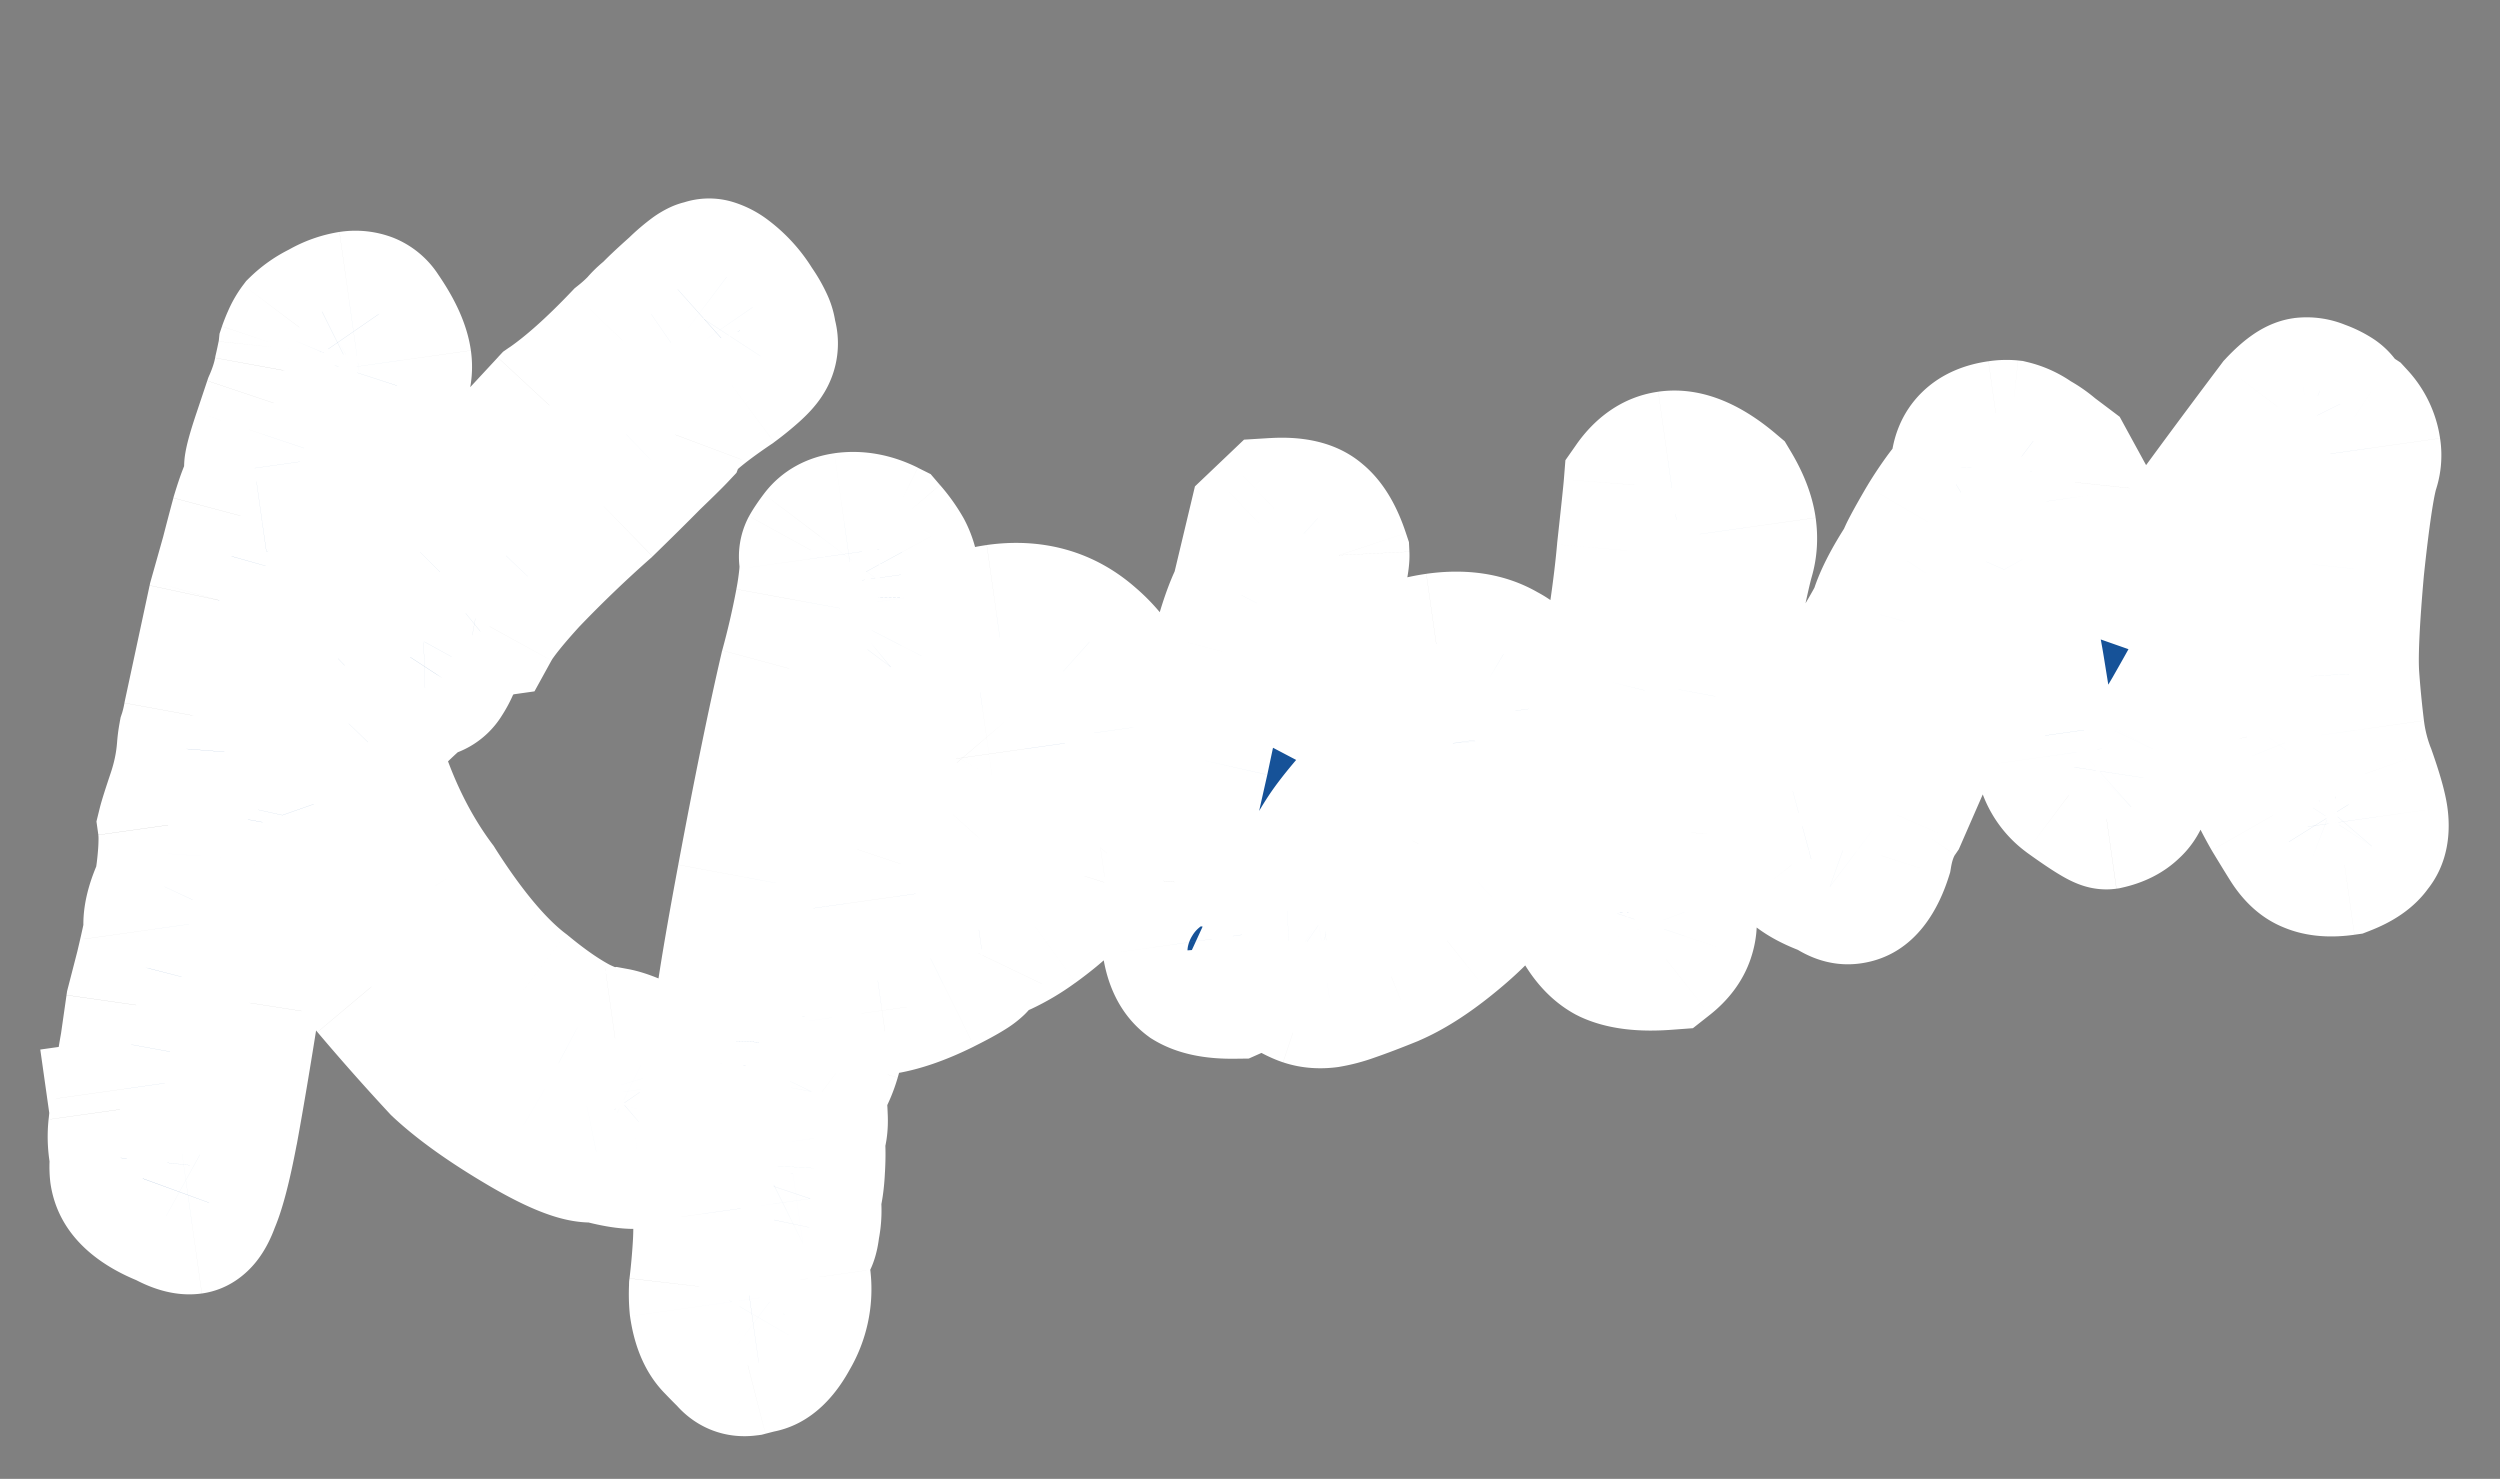 <svg xmlns="http://www.w3.org/2000/svg" width="71" height="42" fill="none"><rect width="100%" height="100%" fill="#808080" stroke="none"/><mask id="a" width="75.476" height="46.564" x="-2.25" y="-2.358" fill="#000" maskUnits="userSpaceOnUse"><path fill="#fff" d="M-2.25-2.358h75.476v46.564H-2.25z"/><path d="M21.754 9.512c.078.224.05.44-.085.648-.116.181-.409.446-.878.795-.968.655-1.503 1.12-1.606 1.394-.102.108-.34.342-.714.701-.35.356-.795.796-1.333 1.32a35.923 35.923 0 0 0-2.117 2.03c-.572.623-.943 1.088-1.111 1.395-.07.01-.157.057-.263.143-.082.082-.16.117-.233.103a3.47 3.47 0 0 0-.282.252 1.62 1.62 0 0 0-.303.361 1.844 1.844 0 0 1-.268.604.572.572 0 0 1-.49.281c-.32.234-.861.746-1.621 1.537.436 1.588 1.075 2.947 1.918 4.076.88 1.384 1.714 2.374 2.505 2.97.56.462 1.07.815 1.528 1.056.481.239.837.341 1.069.309.217.04.529.16.934.363.406.202.632.382.678.54.03.043.06.18.093.411.042.3.027.61-.046.926a1.24 1.24 0 0 1-.417.801.87.87 0 0 1-.585.365c-.23.033-.628-.029-1.192-.185-.367.075-1.051-.181-2.053-.77-1.002-.59-1.789-1.15-2.359-1.682a64.18 64.18 0 0 1-1.976-2.23A9.515 9.515 0 0 1 9.2 25.74a13.667 13.667 0 0 0-.82-1.793c-.2-.42-.32-.685-.36-.797l-.064.292c-.013.072-.11.475-.29 1.207-.155.729-.352 2.006-.59 3.83-.223 1.422-.428 2.64-.614 3.657-.19.993-.366 1.666-.528 2.019-.136.372-.296.572-.481.598-.185.026-.43-.046-.737-.214-.798-.312-1.233-.722-1.305-1.23a1.915 1.915 0 0 1 .01-.426 2.724 2.724 0 0 1-.053-.876c.03-.287.042-.454.036-.5.162-.023.216-.219.164-.588-.026-.185.021-.604.14-1.258l.161-1.118.274-1.064c.163-.682.241-1.047.234-1.093-.042-.3.054-.703.29-1.207a8.54 8.54 0 0 0 .115-.936c.023-.333.02-.604-.009-.811.03-.123.12-.406.269-.851.15-.446.24-.883.274-1.312a3.24 3.24 0 0 1 .05-.396c.05-.148.095-.331.135-.549l.703-3.28.354-1.252c.03-.122.13-.501.298-1.138.193-.64.335-.966.428-.98l-.054-.38c-.013-.093.072-.411.254-.956l.298-.89c.143-.326.24-.635.294-.925a6.84 6.84 0 0 0 .125-.619 4.36 4.36 0 0 1 .104-.262c.053-.125.12-.24.199-.346a2.43 2.43 0 0 1 .644-.444c.284-.158.541-.254.772-.286.393-.056.68.057.861.338.356.515.56.958.612 1.327.036.255-.001.495-.11.723a147.18 147.18 0 0 0-1.21 3.953c-.464 1.55-.798 2.775-1 3.676l.218-.208c.516-.685 1.362-1.618 2.538-2.797l3.774-4.068c.601-.415 1.292-1.03 2.072-1.848.211-.17.378-.324.5-.46a2 2 0 0 1 .313-.29c.122-.136.372-.371.748-.707.374-.36.62-.535.739-.529.152-.092.373-.029.663.19.29.218.542.5.756.847.237.344.357.61.36.798ZM21.24 38.78a.566.566 0 0 1-.564-.239 8.284 8.284 0 0 1-.37-.372c-.221-.228-.366-.584-.434-1.07a4.302 4.302 0 0 1-.01-.564c.118-1.006.15-1.694.098-2.064a2.938 2.938 0 0 1-.004-.53c.017-.214.024-.415.02-.603.07-.175.116-.44.136-.797a3.21 3.21 0 0 0 .016-.886 1.1 1.1 0 0 1 .045-.43c.073-.152.16-.282.263-.39a2.868 2.868 0 0 1 .016-.64c.027-.31.044-.524.05-.643.028-.64.27-2.182.726-4.627.456-2.444.86-4.422 1.212-5.932.186-.686.332-1.32.44-1.9.106-.581.143-.987.11-1.218a.432.432 0 0 1 .035-.252c.056-.103.144-.233.263-.39.159-.212.388-.338.689-.38.392-.056.791.017 1.197.219a3.7 3.7 0 0 1 .44.61c.095.174.16.378.192.608.01.07.017.293.023.669.069.485-.008.944-.23 1.375-.221.432-.322.635-.303.609 1.035-.853 2.037-1.348 3.007-1.485 1.04-.147 1.924.105 2.652.756.725.629 1.158 1.44 1.298 2.433.056.393-.046 1.008-.305 1.846-.262.814-.494 1.342-.695 1.582-.139.02-.29.289-.452.806-.225.41-.701.877-1.428 1.404-.707.5-1.205.724-1.496.67-.023.004-.053.044-.09.12-.039.052-.052.125-.04.217.014.092-.31.303-.97.632-.66.329-1.245.53-1.753.601-.278.04-.487.057-.63.053a1.31 1.31 0 0 1-.45-.183c-.138.184-.198.346-.178.484.032.231-.03.617-.19 1.158-.163.518-.313.787-.452.806a1.04 1.04 0 0 0-.084.154c-.014.072.032.148.138.228.01.069.021.232.034.49.012.257-.018.462-.09.613.029.208.034.49.013.847-.017.38-.059.668-.125.866.04.277.03.55-.026.816-.03.288-.091.438-.184.45-.132.066-.154.411-.066 1.035.055.558-.06 1.08-.344 1.568-.261.485-.542.749-.843.791l-.307.079Zm3.03-12.835c.324-.046.9-.304 1.73-.774.848-.497 1.456-.948 1.823-1.354.47-.514.816-.975 1.042-1.384.225-.409.311-.798.259-1.168a1.637 1.637 0 0 0-.444-.891c-.198-.232-.458-.324-.782-.279-.762.108-1.672.837-2.73 2.189-.355.497-.646 1.104-.875 1.82-.232.692-.323 1.212-.274 1.558.029.208.113.303.252.283Zm14.466-6.92c.697-.405 1.38-.655 2.05-.75.763-.107 1.401-.009 1.916.296.534.278.853.786.957 1.526.171.376.286.772.345 1.188.046.324.058.663.038 1.02-.491 1.53-1.049 2.587-1.673 3.17-.278.37-.703.783-1.274 1.24-.572.458-1.102.792-1.59 1.002-.892.362-1.477.562-1.754.602-.254.035-.48.02-.678-.046-.198-.066-.44-.197-.727-.392-.363-.232-.57-.533-.622-.902.002.518-.23.88-.695 1.088-.541.005-.954-.078-1.237-.25-.264-.198-.428-.529-.493-.99a5.993 5.993 0 0 1-.02-.634c.024-.168.053-.55.087-1.143a11.27 11.27 0 0 1 .195-1.371l.479-2.118c.282-1.336.503-2.357.663-3.063.183-.709.367-1.242.552-1.598l.488-2.048.437-.415c.584-.036.998.06 1.242.284.24.202.442.55.607 1.045.012.258-.285 1.49-.892 3.696-.073.317-.15.61-.23.881a10.87 10.87 0 0 1-.179.732c.926-1.12 1.595-1.804 2.008-2.05Zm10.403-5.18c.247.412.395.792.444 1.138.042.3.023.586-.056.857-.126.441-.4 1.753-.823 3.933-.403 2.154-.621 3.446-.655 3.875-.15.61-.22 1.362-.211 2.256.075.202.071.426-.011.674-.083.247-.252.471-.507.672-.7.052-1.239-.014-1.618-.196-.382-.205-.698-.608-.948-1.209a5.478 5.478 0 0 1-.023-1.41c.054-.456.09-.78.11-.97.131-1.08.294-2.01.49-2.792.05-.148.165-.588.344-1.32.267-1.452.445-2.69.536-3.717a92.41 92.41 0 0 0 .196-1.866c.274-.392.596-.614.966-.666.508-.072 1.097.175 1.766.74Zm-8.857 10.122c.705-1.184 1.03-2.137.975-2.86-.01-.069-.069-.155-.178-.257a1.839 1.839 0 0 1-.252-.283c-.545.313-.898.563-1.06.75a4.21 4.21 0 0 0-.307.327c-.863.9-1.45 1.583-1.761 2.051-.31.468-.692 1.194-1.142 2.176l.386-.019c.175.07.378.088.609.056.485-.069.995-.294 1.53-.676.559-.385.959-.807 1.2-1.265Zm26.98-10.632c-.127.442-.265 1.38-.416 2.816-.127 1.432-.175 2.428-.143 2.99.058.745.11 1.28.156 1.603.065.462.17.872.314 1.228.197.562.314.97.35 1.224.052.37-.003.648-.165.836-.136.207-.393.385-.773.533-.393.056-.714.03-.965-.076-.224-.086-.429-.28-.613-.585a69.55 69.55 0 0 1-.459-.748 8.629 8.629 0 0 1-.44-.857 3.285 3.285 0 0 1-.151-.827 4.3 4.3 0 0 1-.148-.544c-.062-.274-.073-.438-.034-.49l-.098-.446c-.075-.532-.088-1.543-.04-3.034a7.042 7.042 0 0 0-.431.697c-.08.105-.156.234-.229.386a2.781 2.781 0 0 1-.288.464 72.42 72.42 0 0 1-.958 1.726c-.228.386-.426.732-.595 1.039a2.954 2.954 0 0 0-.274.816c-.04.383-.154.658-.343.826-.165.165-.396.28-.693.345-.093.013-.454-.207-1.083-.66a1.62 1.62 0 0 1-.652-1.11 4.21 4.21 0 0 1-.014-.598c-.02-.14-.122-.784-.308-1.936-.19-1.175-.474-2.101-.852-2.779l-3.046 6.97c-.215.313-.36.699-.437 1.157-.212.666-.503 1.026-.873 1.078-.185.026-.383-.04-.594-.199-.52-.186-.88-.394-1.078-.625-.2-.255-.358-.704-.473-1.348.15-.445.315-.692.497-.741 1.139-2.447 1.813-3.85 2.02-4.21.23-.385.38-.654.453-.805.11-.393.367-.9.774-1.524.03-.122.225-.49.586-1.107.384-.62.652-.976.804-1.068l.144-.48c.034-.594.386-.938 1.056-1.033.139-.02.256-.024.352-.014.244.06.458.159.642.298.205.113.375.23.51.352l.395.298.287.525c-.02.191-.024.333-.011.426.023.161.174.564.453 1.208-.006.119.105.492.335 1.12.302.805.434 1.317.394 1.534.466-.867 1.99-3.014 4.569-6.442.307-.326.553-.502.738-.528a.927.927 0 0 1 .47.075c.323.12.518.245.584.377.062.109.197.231.405.367.25.27.398.568.444.891a1.19 1.19 0 0 1-.055.61Z"/></mask><path fill="#165298" d="M21.754 9.512c.078.224.05.44-.085.648-.116.181-.409.446-.878.795-.968.655-1.503 1.12-1.606 1.394-.102.108-.34.342-.714.701-.35.356-.795.796-1.333 1.32a35.923 35.923 0 0 0-2.117 2.03c-.572.623-.943 1.088-1.111 1.395-.07.01-.157.057-.263.143-.082.082-.16.117-.233.103a3.47 3.47 0 0 0-.282.252 1.62 1.62 0 0 0-.303.361 1.844 1.844 0 0 1-.268.604.572.572 0 0 1-.49.281c-.32.234-.861.746-1.621 1.537.436 1.588 1.075 2.947 1.918 4.076.88 1.384 1.714 2.374 2.505 2.97.56.462 1.07.815 1.528 1.056.481.239.837.341 1.069.309.217.04.529.16.934.363.406.202.632.382.678.54.03.043.06.18.093.411.042.3.027.61-.046.926a1.24 1.24 0 0 1-.417.801.87.87 0 0 1-.585.365c-.23.033-.628-.029-1.192-.185-.367.075-1.051-.181-2.053-.77-1.002-.59-1.789-1.15-2.359-1.682a64.18 64.18 0 0 1-1.976-2.23A9.515 9.515 0 0 1 9.2 25.74a13.667 13.667 0 0 0-.82-1.793c-.2-.42-.32-.685-.36-.797l-.064.292c-.013.072-.11.475-.29 1.207-.155.729-.352 2.006-.59 3.83-.223 1.422-.428 2.64-.614 3.657-.19.993-.366 1.666-.528 2.019-.136.372-.296.572-.481.598-.185.026-.43-.046-.737-.214-.798-.312-1.233-.722-1.305-1.23a1.915 1.915 0 0 1 .01-.426 2.724 2.724 0 0 1-.053-.876c.03-.287.042-.454.036-.5.162-.023.216-.219.164-.588-.026-.185.021-.604.14-1.258l.161-1.118.274-1.064c.163-.682.241-1.047.234-1.093-.042-.3.054-.703.29-1.207a8.54 8.54 0 0 0 .115-.936c.023-.333.02-.604-.009-.811.03-.123.12-.406.269-.851.15-.446.24-.883.274-1.312a3.24 3.24 0 0 1 .05-.396c.05-.148.095-.331.135-.549l.703-3.28.354-1.252c.03-.122.13-.501.298-1.138.193-.64.335-.966.428-.98l-.054-.38c-.013-.093.072-.411.254-.956l.298-.89c.143-.326.24-.635.294-.925a6.84 6.84 0 0 0 .125-.619 4.36 4.36 0 0 1 .104-.262c.053-.125.12-.24.199-.346a2.43 2.43 0 0 1 .644-.444c.284-.158.541-.254.772-.286.393-.056.68.057.861.338.356.515.56.958.612 1.327.036.255-.001.495-.11.723a147.18 147.18 0 0 0-1.21 3.953c-.464 1.55-.798 2.775-1 3.676l.218-.208c.516-.685 1.362-1.618 2.538-2.797l3.774-4.068c.601-.415 1.292-1.03 2.072-1.848.211-.17.378-.324.5-.46a2 2 0 0 1 .313-.29c.122-.136.372-.371.748-.707.374-.36.62-.535.739-.529.152-.092.373-.029.663.19.29.218.542.5.756.847.237.344.357.61.36.798ZM21.24 38.78a.566.566 0 0 1-.564-.239 8.284 8.284 0 0 1-.37-.372c-.221-.228-.366-.584-.434-1.07a4.302 4.302 0 0 1-.01-.564c.118-1.006.15-1.694.098-2.064a2.938 2.938 0 0 1-.004-.53c.017-.214.024-.415.02-.603.07-.175.116-.44.136-.797a3.21 3.21 0 0 0 .016-.886 1.1 1.1 0 0 1 .045-.43c.073-.152.16-.282.263-.39a2.868 2.868 0 0 1 .016-.64c.027-.31.044-.524.05-.643.028-.64.27-2.182.726-4.627.456-2.444.86-4.422 1.212-5.932.186-.686.332-1.32.44-1.9.106-.581.143-.987.11-1.218a.432.432 0 0 1 .035-.252c.056-.103.144-.233.263-.39.159-.212.388-.338.689-.38.392-.056.791.017 1.197.219a3.7 3.7 0 0 1 .44.61c.095.174.16.378.192.608.01.07.017.293.023.669.069.485-.008.944-.23 1.375-.221.432-.322.635-.303.609 1.035-.853 2.037-1.348 3.007-1.485 1.04-.147 1.924.105 2.652.756.725.629 1.158 1.44 1.298 2.433.056.393-.046 1.008-.305 1.846-.262.814-.494 1.342-.695 1.582-.139.02-.29.289-.452.806-.225.41-.701.877-1.428 1.404-.707.5-1.205.724-1.496.67-.023.004-.053.044-.09.12-.039.052-.052.125-.04.217.014.092-.31.303-.97.632-.66.329-1.245.53-1.753.601-.278.04-.487.057-.63.053a1.31 1.31 0 0 1-.45-.183c-.138.184-.198.346-.178.484.032.231-.03.617-.19 1.158-.163.518-.313.787-.452.806a1.04 1.04 0 0 0-.084.154c-.014.072.032.148.138.228.01.069.021.232.034.49.012.257-.018.462-.09.613.029.208.034.49.013.847-.017.38-.059.668-.125.866.04.277.03.55-.026.816-.03.288-.091.438-.184.45-.132.066-.154.411-.066 1.035.055.558-.06 1.08-.344 1.568-.261.485-.542.749-.843.791l-.307.079Zm3.03-12.835c.324-.046.9-.304 1.73-.774.848-.497 1.456-.948 1.823-1.354.47-.514.816-.975 1.042-1.384.225-.409.311-.798.259-1.168a1.637 1.637 0 0 0-.444-.891c-.198-.232-.458-.324-.782-.279-.762.108-1.672.837-2.73 2.189-.355.497-.646 1.104-.875 1.82-.232.692-.323 1.212-.274 1.558.029.208.113.303.252.283Zm14.466-6.92c.697-.405 1.38-.655 2.05-.75.763-.107 1.401-.009 1.916.296.534.278.853.786.957 1.526.171.376.286.772.345 1.188.046.324.058.663.038 1.02-.491 1.53-1.049 2.587-1.673 3.17-.278.37-.703.783-1.274 1.24-.572.458-1.102.792-1.59 1.002-.892.362-1.477.562-1.754.602-.254.035-.48.02-.678-.046-.198-.066-.44-.197-.727-.392-.363-.232-.57-.533-.622-.902.002.518-.23.88-.695 1.088-.541.005-.954-.078-1.237-.25-.264-.198-.428-.529-.493-.99a5.993 5.993 0 0 1-.02-.634c.024-.168.053-.55.087-1.143a11.27 11.27 0 0 1 .195-1.371l.479-2.118c.282-1.336.503-2.357.663-3.063.183-.709.367-1.242.552-1.598l.488-2.048.437-.415c.584-.036.998.06 1.242.284.24.202.442.55.607 1.045.012.258-.285 1.49-.892 3.696-.073.317-.15.61-.23.881a10.87 10.87 0 0 1-.179.732c.926-1.12 1.595-1.804 2.008-2.05Zm10.403-5.18c.247.412.395.792.444 1.138.042.3.023.586-.056.857-.126.441-.4 1.753-.823 3.933-.403 2.154-.621 3.446-.655 3.875-.15.61-.22 1.362-.211 2.256.075.202.071.426-.011.674-.083.247-.252.471-.507.672-.7.052-1.239-.014-1.618-.196-.382-.205-.698-.608-.948-1.209a5.478 5.478 0 0 1-.023-1.41c.054-.456.09-.78.11-.97.131-1.08.294-2.01.49-2.792.05-.148.165-.588.344-1.32.267-1.452.445-2.69.536-3.717a92.41 92.41 0 0 0 .196-1.866c.274-.392.596-.614.966-.666.508-.072 1.097.175 1.766.74Zm-8.857 10.122c.705-1.184 1.03-2.137.975-2.86-.01-.069-.069-.155-.178-.257a1.839 1.839 0 0 1-.252-.283c-.545.313-.898.563-1.06.75a4.21 4.21 0 0 0-.307.327c-.863.9-1.45 1.583-1.761 2.051-.31.468-.692 1.194-1.142 2.176l.386-.019c.175.07.378.088.609.056.485-.069.995-.294 1.53-.676.559-.385.959-.807 1.2-1.265Zm26.98-10.632c-.127.442-.265 1.38-.416 2.816-.127 1.432-.175 2.428-.143 2.99.058.745.11 1.28.156 1.603.065.462.17.872.314 1.228.197.562.314.97.35 1.224.052.37-.003.648-.165.836-.136.207-.393.385-.773.533-.393.056-.714.03-.965-.076-.224-.086-.429-.28-.613-.585a69.55 69.55 0 0 1-.459-.748 8.629 8.629 0 0 1-.44-.857 3.285 3.285 0 0 1-.151-.827 4.3 4.3 0 0 1-.148-.544c-.062-.274-.073-.438-.034-.49l-.098-.446c-.075-.532-.088-1.543-.04-3.034a7.042 7.042 0 0 0-.431.697c-.08.105-.156.234-.229.386a2.781 2.781 0 0 1-.288.464 72.42 72.42 0 0 1-.958 1.726c-.228.386-.426.732-.595 1.039a2.954 2.954 0 0 0-.274.816c-.04.383-.154.658-.343.826-.165.165-.396.28-.693.345-.093.013-.454-.207-1.083-.66a1.62 1.62 0 0 1-.652-1.11 4.21 4.21 0 0 1-.014-.598c-.02-.14-.122-.784-.308-1.936-.19-1.175-.474-2.101-.852-2.779l-3.046 6.97c-.215.313-.36.699-.437 1.157-.212.666-.503 1.026-.873 1.078-.185.026-.383-.04-.594-.199-.52-.186-.88-.394-1.078-.625-.2-.255-.358-.704-.473-1.348.15-.445.315-.692.497-.741 1.139-2.447 1.813-3.85 2.02-4.21.23-.385.38-.654.453-.805.11-.393.367-.9.774-1.524.03-.122.225-.49.586-1.107.384-.62.652-.976.804-1.068l.144-.48c.034-.594.386-.938 1.056-1.033.139-.02.256-.024.352-.014.244.06.458.159.642.298.205.113.375.23.51.352l.395.298.287.525c-.02.191-.024.333-.011.426.023.161.174.564.453 1.208-.006.119.105.492.335 1.12.302.805.434 1.317.394 1.534.466-.867 1.99-3.014 4.569-6.442.307-.326.553-.502.738-.528a.927.927 0 0 1 .47.075c.323.12.518.245.584.377.062.109.197.231.405.367.25.27.398.568.444.891a1.19 1.19 0 0 1-.055.61Z"/><path fill="#fff" d="m21.754 9.512-2 .031.005.325.108.306 1.887-.662Zm-.085.648-1.675-1.094-.006.009-.005.008 1.686 1.077Zm-.878.795 1.121 1.657.037-.025.036-.027-1.194-1.605Zm-1.606 1.394 1.456 1.371.275-.292.142-.377-1.873-.702Zm-.714.701-1.386-1.441-.02.019-.019.02 1.425 1.402Zm-1.333 1.32 1.33 1.492.033-.028.03-.03-1.393-1.434ZM15.02 16.4l-1.45-1.377-.012.012-.011.013L15.02 16.4Zm-1.111 1.395.28 1.98.99-.14.482-.876-1.752-.964Zm-.263.143-1.258-1.554-.08.064-.074.073 1.412 1.417Zm-.233.103.361-1.967-.815-.15-.681.471 1.135 1.646Zm-.585.613-1.752-.964-.138.25-.062.28 1.952.434Zm-.268.604-1.675-1.094-.005.008-.005.01 1.685 1.076Zm-.49.281-.06-2-.619.02-.5.364 1.179 1.616Zm-1.621 1.537L9.008 19.69l-.788.82.301 1.096 1.928-.53Zm1.918 4.076 1.689-1.072-.04-.063-.046-.06-1.603 1.195Zm2.505 2.97 1.274-1.542-.035-.03-.036-.027-1.203 1.598Zm1.528 1.056-.933 1.77.023.011.022.012.888-1.793Zm1.069.309.36-1.967-.319-.059-.321.046.28 1.98Zm.934.363.892-1.79-.892 1.79Zm.678.54-1.921.557.09.312.184.267 1.647-1.136Zm.047 1.337-1.949-.45-.02.086-.012.089 1.981.275Zm-.417.801-1.3-1.52-.166.142-.132.175 1.598 1.203Zm-1.777.18.533-1.927-.464-.129-.472.097.403 1.96Zm-2.053-.77-1.014 1.724 1.014-1.724Zm-2.359-1.682-1.469 1.357.05.054.055.05 1.364-1.461Zm-1.976-2.23-1.56 1.25.014.019.015.017 1.531-1.287ZM9.2 25.74l-1.882.678.017.049.02.048L9.2 25.74Zm-.82-1.793-1.803.863.02.041.02.04 1.764-.944Zm-.36-.797 1.888-.663-2.321-6.61-1.519 6.84 1.953.433Zm-.064.292-1.953-.434-.008.036-.006.037 1.967.36Zm-.29 1.207-1.942-.476-.007.028-.006.029 1.956.419Zm-.59 3.83 1.976.31.005-.026.003-.026-1.983-.258Zm-.614 3.657 1.964.375.002-.007.001-.007-1.967-.361Zm-.528 2.019-1.817-.836-.034.074-.028.076 1.879.686Zm-1.218.384.964-1.752-.115-.064-.122-.047-.727 1.863Zm-1.294-1.656 1.989.21.033-.323-.07-.317-1.952.43Zm-.054-.876L1.38 31.8l1.99.21Zm.036-.5-.28-1.98-1.98.28.28 1.98 1.98-.28Zm.305-1.845 1.967.36.007-.038.006-.039-1.98-.284Zm.16-1.119-1.937-.499-.027.107-.016.108 1.98.284Zm.274-1.064 1.937.5.004-.018.005-.018-1.946-.464Zm.523-2.3 1.813.844.108-.232.047-.252-1.968-.36Zm.116-.936 1.995.142-1.995-.142Zm-.009-.811-1.942-.476-.092.374.054.381 1.98-.28Zm.269-.851 1.896.635-1.896-.635Zm.274-1.312 1.994.157.002-.021.001-.021-1.997-.115Zm.05-.396L3.47 20.24l-.045.135-.026.14 1.967.36Zm.135-.549-1.956-.419-.006.03-.005.028 1.967.361Zm.703-3.28L4.28 16.5l-.017.062-.013.063 1.955.419Zm.354-1.252 1.924.544.01-.034.008-.034-1.942-.476Zm.298-1.138-1.915-.576-.009.03-.008.032 1.932.514Zm.428-.98.28 1.981 1.98-.28-.28-1.98-1.98.28Zm.2-1.336 1.896.636-1.896-.636Zm.298-.89-1.833-.8-.035.081-.028.083 1.896.636Zm.294-.925-1.949-.45-.01.044-.008.045 1.967.36Zm.125-.619L6.304 9.27l-.07.208-.022.218 1.989.21Zm.104-.262-1.842-.779 1.842.78Zm.199-.346L7.092 7.881l-.101.1-.086.114 1.599 1.202Zm.644-.444.891 1.79.04-.02.04-.022-.971-1.748Zm1.633.052-1.68 1.084.016.026.018.026 1.646-1.136Zm.502 2.05-1.803-.866-.058.12-.042.128 1.903.618Zm-1.21 3.953 1.916.574.004-.012-1.92-.562Zm-1 3.676-1.952-.44-1.448 6.435 4.778-4.546-1.378-1.45Zm.218-.208 1.378 1.45.12-.115.1-.132-1.598-1.203Zm2.538-2.797 1.416 1.412.026-.025.025-.027-1.466-1.36Zm3.774-4.068-1.136-1.646-.18.125-.15.161 1.466 1.36Zm2.072-1.848L16.416 8.11l-.1.08-.088.093 1.447 1.381Zm.813-.75 1.136 1.646.19-.132.156-.172-1.482-1.343Zm.748-.707 1.332 1.492.027-.025.027-.026-1.386-1.441Zm.739-.529-.114 1.997.62.036.53-.323-1.036-1.71Zm.663.19-1.203 1.598 1.203-1.599Zm.756.847-1.703 1.05.027.044.03.042 1.646-1.136Zm-1.527 1.46a1.293 1.293 0 0 1 .127-1.108l3.349 2.188a2.702 2.702 0 0 0 .298-2.405l-3.774 1.325Zm.116-1.09a1.133 1.133 0 0 1 .09-.122c.001-.002-.014.015-.054.051a5.899 5.899 0 0 1-.422.338l2.388 3.209a9.5 9.5 0 0 0 .72-.584c.188-.17.447-.423.65-.74l-3.372-2.153Zm-.313.215a14.2 14.2 0 0 0-1.317.985c-.177.154-.36.327-.523.516a2.824 2.824 0 0 0-.517.846l3.745 1.405c-.053.14-.11.236-.142.283a.79.79 0 0 1-.06.082c-.004.004.027-.032.118-.11.182-.158.484-.387.938-.694L19.67 9.299Zm-1.94 1.678c-.062.066-.262.263-.645.632l2.772 2.883c.364-.35.64-.62.784-.772l-2.911-2.743Zm-.684.67c-.336.342-.77.77-1.303 1.289l2.789 2.868c.544-.53 1-.98 1.364-1.35l-2.85-2.807Zm-1.24 1.23a37.886 37.886 0 0 0-2.235 2.146l2.9 2.756a33.934 33.934 0 0 1 1.998-1.917l-2.663-2.985Zm-2.258 2.17c-.571.622-1.093 1.244-1.39 1.783l3.504 1.93a.713.713 0 0 1 .051-.08c.039-.054.092-.126.165-.217.147-.184.35-.42.616-.71l-2.946-2.705Zm.082.767c-.632.09-1.075.434-1.242.57l2.518 3.108a1.1 1.1 0 0 1-.157.102c-.085.046-.28.141-.56.181l-.559-3.96Zm-1.395.707c.105-.104.66-.608 1.54-.447l-.722 3.934c1.026.189 1.736-.385 2.006-.654l-2.824-2.833Zm.044-.126c-.2.139-.42.349-.526.45l2.757 2.897a10.537 10.537 0 0 1 .133-.123l.006-.005a1.182 1.182 0 0 1-.099.074l-2.271-3.293Zm-.526.45a3.57 3.57 0 0 0-.676.845l3.504 1.929a1.164 1.164 0 0 1-.101.153l.03-.03-2.757-2.898Zm-.876 1.376a.45.45 0 0 1 .025-.082c.004-.009.001 0-.015.025l3.349 2.187c.236-.362.44-.784.546-1.263l-3.905-.867Zm-.002-.04c.091-.142.246-.317.482-.452.236-.136.471-.184.654-.19l.119 4a2.57 2.57 0 0 0 2.117-1.205l-3.371-2.153Zm.017-.258c-.483.352-1.137.99-1.884 1.767l2.883 2.772c.774-.805 1.2-1.192 1.358-1.307l-2.357-3.232ZM8.52 21.606c.491 1.788 1.23 3.382 2.244 4.742l3.206-2.391c-.67-.9-1.212-2.024-1.593-3.411l-3.857 1.06Zm2.159 4.618c.934 1.472 1.922 2.691 2.99 3.495l2.406-3.196c-.514-.386-1.196-1.146-2.02-2.443l-3.376 2.145Zm2.92 3.44c.626.517 1.251.958 1.868 1.283l1.866-3.538c-.3-.158-.694-.422-1.187-.83l-2.548 3.084Zm1.913 1.306c.305.151.63.29.961.386a3.08 3.08 0 0 0 1.275.111l-.56-3.96c.153-.022.266-.014.321-.007.057.007.084.015.074.013a3.125 3.125 0 0 1-.296-.127l-1.775 3.585Zm1.595.484c-.06-.011-.056-.018.035.018.083.032.204.085.37.168l1.783-3.58c-.436-.218-.957-.447-1.466-.54l-.721 3.934Zm.405.186c.139.07.158.092.117.06a1.155 1.155 0 0 1-.177-.181 1.646 1.646 0 0 1-.292-.572l3.841-1.114c-.196-.676-.655-1.083-.876-1.26a4.674 4.674 0 0 0-.83-.514l-1.783 3.581Zm-.078-.114a1.87 1.87 0 0 1-.226-.446c-.022-.065-.031-.108-.032-.112-.002-.009.005.022.018.113l3.96-.56a5.5 5.5 0 0 0-.078-.439A2.862 2.862 0 0 0 21 29.8a2.196 2.196 0 0 0-.271-.546l-3.293 2.272Zm-.24-.445a.527.527 0 0 1-.015.196l3.898.9a4.518 4.518 0 0 0 .077-1.655l-3.96.559Zm-.047.37a.63.63 0 0 1 .068-.195.843.843 0 0 1 .197-.249l2.598 3.042c.647-.553.993-1.287 1.099-2.047l-3.962-.55Zm-.034-.126c.046-.061.134-.157.273-.244.143-.09.303-.146.46-.168l.56 3.96a2.868 2.868 0 0 0 1.903-1.142l-3.196-2.406Zm.734-.412a.82.82 0 0 1 .167-.01c.01 0-.006 0-.053-.008a4.639 4.639 0 0 1-.494-.114L16.4 34.636c.545.15 1.314.335 2.006.238l-.56-3.961Zm-1.316-.164c.234-.048.39-.02.409-.017.028.005.002.003-.092-.032-.19-.072-.501-.22-.954-.487l-2.027 3.449c.55.323 1.082.597 1.576.782.415.156 1.13.38 1.893.223l-.805-3.918Zm-.637-.536c-.93-.547-1.582-1.023-2.007-1.419l-2.73 2.924c.716.668 1.637 1.313 2.71 1.944l2.027-3.449ZM13.993 28.9a62.174 62.174 0 0 1-1.915-2.16l-3.062 2.573a66.12 66.12 0 0 0 2.038 2.301l2.938-2.714Zm-1.886-2.125a7.517 7.517 0 0 1-1.063-1.807l-3.688 1.549c.423 1.007.965 1.93 1.631 2.76l3.12-2.502Zm-1.026-1.71a15.647 15.647 0 0 0-.937-2.06l-3.526 1.888c.319.596.547 1.103.7 1.527l3.763-1.355Zm-.896-1.979a25.126 25.126 0 0 1-.277-.598c-.013-.033-.01-.027 0 .001l-3.774 1.325c.083.238.259.614.443.998l3.608-1.726Zm-4.117-.368-.065.292 3.905.867.065-.292-3.905-.867Zm-.08.365-.006.027-.053.224-.205.841 3.885.952c.168-.682.287-1.174.314-1.323l-3.934-.721Zm-.277 1.149c-.175.818-.38 2.168-.618 3.991l3.967.516c.237-1.826.425-3.029.562-3.669l-3.91-.838Zm-.61 3.939a145.678 145.678 0 0 1-.606 3.606l3.934.722c.19-1.038.398-2.275.623-3.708l-3.951-.62Zm-.604 3.592c-.09.47-.171.84-.244 1.118a5.523 5.523 0 0 1-.094.325c-.027.082-.042.115-.042.115L7.75 34.99c.277-.602.489-1.501.675-2.479l-3.929-.75Zm-.442 1.708c-.03.081-.013-.001.098-.139a1.597 1.597 0 0 1 1.02-.558l.56 3.961c.757-.107 1.258-.549 1.537-.896.271-.337.437-.706.543-.997l-3.758-1.37Zm1.118-.697c.271-.038.46.01.515.026.059.017.06.026-.008-.011l-1.929 3.504c.4.22 1.13.562 1.981.442l-.559-3.96Zm.27-.097c-.12-.047-.2-.087-.248-.115-.048-.028-.052-.037-.032-.018.021.02.071.073.12.163a.932.932 0 0 1 .108.324l-3.96.56c.227 1.612 1.556 2.422 2.558 2.813l1.454-3.727Zm-.052.354a1.216 1.216 0 0 1 .012.146v.008a.238.238 0 0 1 .002-.024c0-.016.003-.038.006-.067l-3.979-.418a3.84 3.84 0 0 0-.001.915l3.96-.56Zm-.016-.576a.727.727 0 0 1-.017-.237L1.379 31.8c-.053.512-.02 1.02.09 1.516l3.906-.861Zm-.017-.237c.016-.152.029-.291.037-.408.001-.02.028-.304-.01-.58l-3.961.559a1.875 1.875 0 0 1-.018-.272v-.01l-.001.02a5.068 5.068 0 0 1-.026.273l3.979.418ZM3.684 33.49a2.17 2.17 0 0 0 1.244-.625c.33-.334.488-.708.565-.982.14-.502.093-.974.056-1.242l-3.961.56c.014.1-.033-.089.052-.394.05-.176.166-.473.443-.753.3-.304.676-.474 1.041-.525l.56 3.96Zm1.865-2.85c.016.118.011.188.012.167 0-.009.002-.045.01-.117.017-.145.05-.362.105-.666l-3.934-.721c-.064.35-.115.668-.146.942-.024.221-.06.591-.008.955l3.96-.56Zm.14-.693.16-1.118-3.96-.567-.16 1.118 3.96.567Zm.117-.903.274-1.064-3.874-.997-.274 1.063 3.874.998Zm.282-1.099c.083-.345.147-.625.191-.83.022-.1.042-.2.058-.29a3.114 3.114 0 0 0 .038-.33c.003-.045.01-.197-.017-.387l-3.96.56a1.958 1.958 0 0 1-.009-.48l.007-.05a36.172 36.172 0 0 1-.199.879l3.891.928Zm.27-1.837a.88.88 0 0 1 .008.189c-.003.033-.007.044-.003.03a.964.964 0 0 1 .032-.1c.019-.053.046-.12.084-.202l-3.625-1.69c-.282.605-.582 1.445-.457 2.332l3.96-.559Zm.276-.566c.068-.372.115-.758.143-1.155l-3.99-.283c-.02.269-.05.507-.088.716l3.935.722Zm.143-1.155a5.943 5.943 0 0 0-.023-1.233l-3.961.56a.81.81 0 0 1 .005.1c0 .07-.002.165-.011.29l3.99.283Zm-.061-.478c-.002.01.01-.037.054-.178.04-.126.096-.296.168-.513l-3.792-1.271c-.141.42-.261.79-.315 1.01l3.885.952Zm.222-.69a7.467 7.467 0 0 0 .372-1.791l-3.988-.313c-.02.252-.074.528-.176.832l3.792 1.271Zm.375-1.834c.001-.019.006-.067.02-.149L3.4 20.514a5.223 5.223 0 0 0-.08.642l3.994.229Zm-.05.126c.09-.266.154-.548.205-.824l-3.934-.722a2.34 2.34 0 0 1-.064.275l3.793 1.271Zm.194-.766.703-3.28-3.911-.838-.704 3.28 3.912.838Zm.672-3.156.353-1.252-3.85-1.086L4.28 16.5l3.85 1.087Zm.371-1.32c.024-.097.117-.452.29-1.099l-3.866-1.028a94.63 94.63 0 0 0-.309 1.176l3.885.952Zm.272-1.037c.09-.297.146-.448.169-.501.015-.035-.013.039-.091.152a1.745 1.745 0 0 1-.29.321c-.144.126-.48.38-.997.453l-.559-3.96c-.54.075-.9.343-1.071.491a2.26 2.26 0 0 0-.373.42c-.137.198-.23.395-.286.524-.119.273-.23.605-.333.948l3.83 1.152Zm.492-1.835-.054-.381-3.96.56.053.38 3.961-.559Zm-.054-.381a1.85 1.85 0 0 1 .014.387c-.005.065-.013.11-.015.124l-.003.018.01-.043a14.93 14.93 0 0 1 .164-.525l-3.792-1.272c-.097.287-.179.55-.237.768-.029.108-.06.236-.083.367-.012.067-.07.375-.018.735l3.96-.56Zm.17-.04.299-.89-3.793-1.272-.298.891 3.792 1.271Zm.235-.726a6.24 6.24 0 0 0 .428-1.364l-3.934-.722c-.02.112-.067.273-.16.486l3.666 1.6Zm.41-1.275c.066-.286.14-.619.165-.86l-3.978-.418c.003-.036.007-.052.004-.035a13.03 13.03 0 0 1-.089.413l3.898.9Zm.072-.433-.008.023.008-.021c.01-.027.027-.066.05-.12L6.463 8.863a6.052 6.052 0 0 0-.159.406l3.793 1.27Zm.05-.119a.377.377 0 0 1-.045.078L6.905 8.095c-.18.24-.327.498-.442.77l3.684 1.557Zm-.232.292c-.02.02.004-.011.124-.071l-1.783-3.58a4.44 4.44 0 0 0-1.164.818l2.823 2.833Zm.205-.113a.997.997 0 0 1 .128-.063c.018-.006 0 .002-.048.01l-.56-3.962a4.268 4.268 0 0 0-1.464.519L10.12 10.6Zm.08-.054c-.05.007-.244.025-.5-.076a1.271 1.271 0 0 1-.6-.482l3.362-2.168a2.73 2.73 0 0 0-1.3-1.073 2.993 2.993 0 0 0-1.521-.162l.559 3.961Zm-1.065-.506c.13.188.207.327.25.42.043.094.035.107.027.051l3.961-.56c-.115-.818-.518-1.563-.946-2.183l-3.292 2.272Zm.277.471a.762.762 0 0 1 .067-.423l3.607 1.732c.283-.59.377-1.23.287-1.868l-3.96.559Zm-.032-.175a149.29 149.29 0 0 0-1.226 4.008l3.839 1.125c.458-1.562.855-2.86 1.192-3.897L9.38 10.337Zm-1.222 3.997c-.47 1.567-.819 2.843-1.037 3.81l3.903.879c.187-.834.506-2.008.965-3.541l-3.831-1.148Zm2.293 5.699.218-.208-2.757-2.898-.218.208 2.757 2.898Zm.438-.454c.43-.572 1.196-1.425 2.356-2.588l-2.831-2.825c-1.194 1.196-2.12 2.208-2.721 3.008l3.196 2.405Zm2.407-2.64 3.773-4.068-2.932-2.72-3.774 4.068 2.933 2.72Zm3.443-3.781c.757-.523 1.553-1.245 2.382-2.114l-2.893-2.762c-.73.766-1.316 1.276-1.76 1.583l2.27 3.293Zm2.194-1.94a6.5 6.5 0 0 0 .725-.672l-2.965-2.684a2.84 2.84 0 0 1-.277.247l2.517 3.109Zm.725-.672a1.778 1.778 0 0 1 .048-.05l.004-.004-.004.004-.015.012a.951.951 0 0 1-.067.05l-2.272-3.292a3.895 3.895 0 0 0-.66.596l2.966 2.684Zm.312-.291.011-.012.034-.034.125-.12c.106-.1.247-.23.428-.39l-2.663-2.986c-.368.328-.695.631-.9.857l2.965 2.685Zm.652-.608a7.33 7.33 0 0 1 .178-.163.715.715 0 0 1 .065-.053c-.002 0-.015.01-.038.024a1.634 1.634 0 0 1-.402.164c-.124.033-.32.069-.564.055l.228-3.993a2.237 2.237 0 0 0-1.07.211 3.093 3.093 0 0 0-.482.286 6.53 6.53 0 0 0-.687.586l2.772 2.883Zm.39-.26a1.666 1.666 0 0 1-1.306.192c-.222-.064-.32-.152-.27-.114l2.404-3.197a3.205 3.205 0 0 0-1.037-.536 2.337 2.337 0 0 0-1.865.235l2.074 3.42Zm-1.577.078c.068.05.157.139.256.3l3.405-2.1a5.042 5.042 0 0 0-1.256-1.397l-2.405 3.197Zm.312.385c.077.111.097.156.092.144a.785.785 0 0 1-.04-.115 1.375 1.375 0 0 1-.045-.336l4-.063a2.87 2.87 0 0 0-.27-1.132 4.99 4.99 0 0 0-.444-.77L19.747 9.85Zm1.494 28.93.28 1.981.11-.015.107-.028-.497-1.937Zm-.564-.238 1.596-1.206-.17-.223-.223-.169-1.203 1.598Zm-.37-.372-1.437 1.391 1.437-1.39Zm-.443-1.634-1.987-.23-.01.09-.003.09 2 .05Zm.093-2.593-1.994-.157-.001.021-.002.022 1.997.114Zm.02-.604-1.857-.74-.148.372.006.4 2-.032Zm.136-.797-1.981-.275-.011.08-.005.081 1.997.114Zm.061-1.316-1.802-.866-.08.165-.048.178 1.93.523Zm.263-.39 1.456 1.37.66-.699-.135-.952-1.98.28Zm.016-.64 1.99.21.001-.018.002-.019-1.993-.172Zm.05-.643 1.997.114.001-.014.001-.014-1.998-.086Zm.726-4.627 1.966.367-1.966-.367Zm1.212-5.932-1.93-.523-.01.034-.007.035 1.947.454Zm.44-1.9-1.968-.361 1.967.36Zm.145-1.47-1.752-.965-.027.049-.024.05 1.803.866Zm.263-.39-1.598-1.203 1.598 1.202Zm1.886-.161 1.52-1.3-.264-.309-.364-.181-.892 1.79Zm.44.61-1.756.957 1.756-.958Zm.215 1.277-2 .032.003.124.017.123 1.98-.28Zm-.23 1.375-1.779-.913 1.78.913Zm-.303.609L24.026 17.4l-.183.15-.143.19 1.598 1.203Zm5.66-.729-1.334 1.491.012.01.012.011 1.31-1.512Zm.992 4.279 1.904.612.004-.011.003-.011-1.91-.59Zm-.695 1.582.28 1.98.76-.107.492-.588-1.532-1.285Zm-.452.806 1.752.965.096-.175.06-.19-1.908-.6Zm-1.428 1.404 1.156 1.632.009-.006.009-.007-1.174-1.62Zm-1.496.67.361-1.966-.32-.06-.32.046.28 1.98Zm-.09.12 1.599 1.202.119-.158.086-.179-1.803-.866Zm-1.01.849-.892-1.79.892 1.79Zm-2.382.654-.361 1.968.154.028.157.004.05-2Zm-.45-.183 1.053-1.7-1.553-.962-1.098 1.459 1.598 1.203Zm-.37 1.642 1.909.6.005-.018.005-.017-1.918-.565Zm-.45.806-.28-1.98-.82.116-.499.662 1.598 1.202Zm-.085.154-1.803-.866-.116.241-.049.264 1.968.36Zm.138.228 1.98-.28-.116-.82-.662-.498-1.202 1.598Zm.034.49 1.997-.1-1.997.1Zm-.09.613-1.803-.866-.262.546.084.6 1.98-.28Zm.013.847-1.997-.114v.024l1.997.09Zm-.125.866-1.896-.636-.15.448.066.467 1.98-.28Zm-.026.816-1.957-.413-.021.101-.011.103 1.989.21Zm-.184.45-.28-1.98-.32.046-.291.144.891 1.79Zm-.066 1.035 1.99-.197-.004-.041-.006-.042-1.98.28Zm-.344 1.568-1.728-1.007-.016.029-.016.029 1.76.95Zm-.843.791-.28-1.98-.11.015-.106.028.496 1.937ZM26 25.172l.987 1.74.012-.008.012-.006L26 25.172Zm1.824-1.354-1.477-1.348-.006.006 1.483 1.342Zm1.042-1.384-1.753-.964 1.753.964Zm-.185-2.06-1.52 1.3.024.03.027.028 1.469-1.357Zm-3.513 1.91-1.574-1.232-.029.036-.027.038 1.63 1.159Zm-.874 1.82 1.897.636.004-.013.004-.013-1.905-.61ZM20.962 36.8c.19-.027.459-.017.744.104.282.119.465.298.567.432l-3.191 2.412c.246.326.596.64 1.066.84.473.2.95.233 1.373.173l-.56-3.96Zm.918.144a1.888 1.888 0 0 1 .144.12 26.472 26.472 0 0 1-.28-.285l-2.874 2.782c.112.117.206.213.278.285.006.006.17.176.327.294l2.405-3.196Zm-.136-.165a.687.687 0 0 1 .142.201c.002.006-.002-.003-.009-.03a1.238 1.238 0 0 1-.024-.13l-3.96.56c.097.69.341 1.525.977 2.181l2.874-2.782Zm.11.042a1.27 1.27 0 0 1 .007.068v-.03c-.001-.058 0-.146.002-.273l-3.998-.1a5.87 5.87 0 0 0 .027.894l3.961-.56Zm-.004-.053c.115-.982.185-1.915.092-2.575l-3.961.559c0-.002.012.114-.003.42a17.17 17.17 0 0 1-.1 1.133l3.972.462Zm.092-2.575a.544.544 0 0 1 .006.06v-.015c0-.033 0-.092.006-.181l-3.994-.228a4.92 4.92 0 0 0 .02.923l3.962-.56Zm.009-.094c.021-.268.03-.533.027-.792l-4 .064c.002.117-.002.255-.015.415l3.988.313Zm-.115-.02c.192-.481.25-1.008.274-1.423l-3.994-.228a2.346 2.346 0 0 1-.024.247c-.003.02-.005.022-.002.012a.753.753 0 0 1 .03-.088l3.716 1.48Zm.258-1.262c.064-.465.084-.954.015-1.44l-3.96.559c.003.022.012.123-.017.331l3.962.55Zm.015-1.44c.02.137.014.24.008.294-.006.055-.014.083-.012.078l-3.861-1.046a3.07 3.07 0 0 0-.095 1.233l3.96-.56Zm-.132.715a.492.492 0 0 1-.084.115l-2.911-2.744c-.26.276-.46.583-.61.897l3.605 1.732Zm.44-1.537c.007.046.008.075.009.081v-.015c.001-.038.005-.108.016-.215l-3.978-.418c-.033.316-.063.732-.007 1.127l3.96-.56Zm.029-.186c.026-.308.046-.55.054-.702l-3.993-.228c-.005.086-.02.273-.046.585l3.985.345Zm.056-.73c.02-.467.228-1.852.693-4.346l-3.932-.733c-.447 2.395-.723 4.094-.757 4.908l3.996.17Zm.693-4.346c.453-2.43.852-4.375 1.194-5.845l-3.895-.909c-.362 1.552-.772 3.562-1.231 6.02l3.932.734Zm1.177-5.776c.197-.73.357-1.418.475-2.062l-3.934-.722a21.588 21.588 0 0 1-.402 1.738l3.86 1.046Zm.475-2.062c.104-.566.208-1.268.124-1.858l-3.96.559c-.01-.067-.008-.102-.009-.087 0 .01 0 .043-.006.103a6.522 6.522 0 0 1-.083.56l3.934.723Zm.124-1.858c.036.254.01.574-.142.893l-3.606-1.732a2.43 2.43 0 0 0-.212 1.398l3.96-.56Zm-.193.991c-.008.016-.006.01.015-.022.02-.03.05-.072.094-.13l-3.196-2.405c-.143.19-.294.406-.417.628l3.504 1.93Zm.109-.152a1.087 1.087 0 0 1-.34.295.867.867 0 0 1-.29.102l-.559-3.96c-.74.104-1.481.459-2.007 1.158l3.196 2.405Zm-.63.398a.18.18 0 0 1-.046 0c-.005-.001.018.002.073.03l1.783-3.582c-.715-.355-1.52-.529-2.369-.41l.56 3.962Zm-.603-.462c.07.082.122.148.157.197.036.05.049.073.047.07l3.513-1.914a5.69 5.69 0 0 0-.675-.951l-3.042 2.598Zm.204.268c-.037-.069-.036-.102-.032-.069l3.961-.56a3.78 3.78 0 0 0-.416-1.286l-3.512 1.915Zm-.032-.069-.008-.074v-.004l.003.088c.003.093.007.228.01.41l4-.063c-.006-.306-.012-.69-.044-.916l-3.96.56Zm.024.668a.26.26 0 0 1-.029.183l3.559 1.827a4.252 4.252 0 0 0 .43-2.569l-3.96.56Zm-.029.183a50.273 50.273 0 0 0-.333.663 2.84 2.84 0 0 0-.028.063c-.006.015-.033.078-.06.16a2.004 2.004 0 0 0-.094.842c.014.14.121 1.118 1.123 1.599.957.46 1.763-.011 1.862-.068a2 2 0 0 0 .605-.535l-3.197-2.405c.016-.02.088-.117.197-.224a2 2 0 0 1 .404-.306c.1-.057.905-.527 1.86-.068 1.003.481 1.11 1.458 1.125 1.6a1.98 1.98 0 0 1-.018.536c-.027.157-.067.275-.075.3-.026.077-.05.134-.054.142a1.273 1.273 0 0 1-.016.035l.027-.053c.044-.09.12-.239.23-.454l-3.558-1.827Zm2.749 3.065c.85-.702 1.52-.978 2.014-1.048l-.56-3.96c-1.445.204-2.781.918-3.999 1.922l2.545 3.086Zm2.014-1.048c.506-.071.786.041 1.039.267l2.666-2.981c-1.203-1.077-2.69-1.469-4.264-1.247l.559 3.961Zm1.063.288c.342.296.55.661.627 1.2l3.96-.559c-.204-1.447-.86-2.704-1.968-3.664l-2.62 3.023Zm.627 1.2c-.012-.085.007-.057-.028.15a6.51 6.51 0 0 1-.208.826l3.822 1.18c.265-.858.497-1.846.374-2.715l-3.96.56Zm-.229.954a8.83 8.83 0 0 1-.297.815 1.93 1.93 0 0 1-.08.163c-.015.029 0-.005.053-.068l3.065 2.57c.285-.34.484-.738.624-1.056.153-.349.3-.754.443-1.199l-3.808-1.225Zm.929.215a2.19 2.19 0 0 0-1.239.625 2.697 2.697 0 0 0-.443.594 5.177 5.177 0 0 0-.398.968l3.816 1.198c.066-.21.096-.254.071-.21a1.31 1.31 0 0 1-.222.283 1.811 1.811 0 0 1-1.026.503l-.559-3.96Zm-1.924 1.822c.012-.021-.022.045-.176.196-.147.144-.365.33-.674.552l2.348 3.24c.785-.57 1.56-1.25 2.006-2.059l-3.504-1.929Zm-.831.736a5.92 5.92 0 0 1-.366.24c-.1.061-.166.094-.201.11-.04.017-.015.002.06-.014.071-.015.264-.049.527 0l-.722 3.934c.76.14 1.423-.114 1.771-.27a7.581 7.581 0 0 0 1.242-.736l-2.311-3.264Zm-.62.322a2.039 2.039 0 0 0-1.358.81c-.13.173-.213.337-.255.423l3.606 1.732c-.005.01-.055.117-.155.25a1.873 1.873 0 0 1-.319.33 1.969 1.969 0 0 1-.96.416l-.56-3.96Zm-1.408.897a2.279 2.279 0 0 0-.422 1.7l3.96-.56c.03.213.05.744-.342 1.265l-3.196-2.405Zm-.422 1.7a1.939 1.939 0 0 1 .241-1.247c.117-.2.24-.326.289-.373.1-.098.168-.136.126-.109a6.31 6.31 0 0 1-.539.29l1.783 3.581c.35-.174.678-.35.938-.518a3.2 3.2 0 0 0 .485-.38 2.25 2.25 0 0 0 .374-.476c.124-.214.353-.693.263-1.328l-3.96.56Zm.117-1.438c-.544.271-.916.379-1.141.41l.56 3.961c.791-.111 1.588-.404 2.364-.79l-1.783-3.581Zm-1.141.41a4.826 4.826 0 0 1-.255.031c-.063.005-.072.003-.044.004l-.1 3.999c.313.008.655-.03.958-.073l-.559-3.96Zm.012.067c.15.028.233.078.242.083l-2.106 3.401c.319.197.701.37 1.142.45l.722-3.934Zm-2.41.581c-.26.347-.69 1.05-.56 1.967l3.96-.56c.046.326-.015.589-.074.748a1 1 0 0 1-.13.25l-3.195-2.405Zm-.56 1.967a.86.86 0 0 1-.011-.177c0-.014 0-.004-.006.036a4.008 4.008 0 0 1-.112.454l3.837 1.13c.157-.532.352-1.297.252-2.002l-3.96.559Zm-.118.28c-.067.21-.096.254-.072.21.012-.02.08-.141.222-.284a1.811 1.811 0 0 1 1.026-.502l.56 3.96a2.19 2.19 0 0 0 1.238-.624c.215-.215.357-.439.444-.594a5.15 5.15 0 0 0 .398-.969l-3.816-1.198Zm-.142.202c-.153.204-.257.422-.29.49l3.607 1.731c.008-.017.007-.014-.003.004a1.434 1.434 0 0 1-.118.18l-3.196-2.405Zm-.454.995c-.233 1.274.684 2.022.903 2.187l2.405-3.196c.061.046.238.186.394.444.177.291.332.747.233 1.287l-3.934-.722Zm.125.868-.003-.03.005.063c.004.064.01.155.015.277l3.995-.199a8.595 8.595 0 0 0-.05-.67l-3.962.56Zm.017.31c.002.029-.002.01.006-.043a1.09 1.09 0 0 1 .099-.308l3.605 1.731c.274-.57.307-1.15.285-1.579l-3.995.199Zm-.073.794s.005.035.006.12c.002.081 0 .191-.009.333l3.994.228c.023-.41.026-.843-.03-1.24l-3.96.559Zm-.004.477a3.27 3.27 0 0 1-.025.305c-.01.068-.015.065.002.015l3.792 1.271c.155-.463.207-.971.227-1.411l-3.996-.18Zm-.107 1.235a.338.338 0 0 1-.003.123l3.914.828c.106-.5.12-1.008.05-1.51l-3.961.56Zm-.035.328c-.008.078-.007-.033.069-.22a1.73 1.73 0 0 1 .344-.528 1.9 1.9 0 0 1 1.112-.573l.56 3.96c1.153-.162 1.589-1.105 1.687-1.345.137-.336.184-.666.206-.875l-3.978-.419Zm.914-1.13a2.17 2.17 0 0 0-1.06 1.188c-.116.31-.149.598-.16.782-.024.377.014.778.065 1.134l3.96-.56c-.037-.268-.032-.35-.034-.32 0 .012-.008.162-.086.37a1.832 1.832 0 0 1-.902.986l-1.784-3.58Zm-1.165 3.02a.548.548 0 0 1-.082.365l3.456 2.015a4.543 4.543 0 0 0 .606-2.773l-3.98.394Zm-.114.423c-.069.127-.084.116-.015.052a1.21 1.21 0 0 1 .653-.292l.559 3.96c1.296-.183 1.995-1.213 2.323-1.82l-3.52-1.9Zm.42-.197-.306.078.993 3.875.307-.079-.993-3.874Zm3.5-8.839c.448-.063.882-.234 1.213-.383.367-.164.778-.38 1.223-.632l-1.974-3.479a10.72 10.72 0 0 1-.884.46 2.385 2.385 0 0 1-.207.085c-.043.014-.013 0 .07-.011l.56 3.96Zm2.46-1.028c.908-.532 1.724-1.105 2.296-1.737l-2.966-2.685c-.162.179-.562.508-1.351.97l2.02 3.452Zm2.29-1.73c.529-.58.988-1.172 1.317-1.77l-3.505-1.928c-.12.22-.357.551-.766 1l2.954 2.697Zm1.317-1.77c.38-.691.614-1.516.487-2.411l-3.96.56a.487.487 0 0 1 .002-.145c.004-.02.003.002-.034.068l3.505 1.929Zm.487-2.411a3.635 3.635 0 0 0-.955-1.97l-2.938 2.715c.01.012-.003 0-.023-.04a.489.489 0 0 1-.044-.146l3.96-.56Zm-.904-1.911c-.68-.796-1.64-1.093-2.581-.96l.559 3.96a1.199 1.199 0 0 1-1.019-.403l3.041-2.597Zm-2.581-.96c-.875.123-1.624.565-2.226 1.047-.617.495-1.216 1.143-1.8 1.889l3.149 2.466c.474-.606.86-.998 1.152-1.233.309-.247.396-.224.284-.208l-.56-3.961Zm-4.082 3.01c-.497.699-.871 1.501-1.149 2.37l3.81 1.218c.18-.563.389-.974.6-1.27l-3.26-2.318Zm-1.14 2.343c-.246.734-.477 1.635-.359 2.474l3.96-.56c.017.113-.004.125.022-.022a4.36 4.36 0 0 1 .17-.62l-3.793-1.272Zm-.359 2.474c.037.262.146.8.573 1.278a2.176 2.176 0 0 0 1.94.705l-.56-3.96a1.831 1.831 0 0 1 1.605.593c.343.385.395.771.403.825l-3.96.56Zm16.698-6.918-1.004-1.729-.011.006-.011.007 1.026 1.716Zm3.966-.453-1.02 1.72.048.028.048.026.924-1.774Zm.957 1.526-1.98.28.04.285.12.262 1.82-.827Zm.383 2.208 1.904.61.078-.242.015-.254-1.997-.114Zm-1.673 3.17-1.365-1.462-.128.12-.105.14 1.598 1.202Zm-1.274 1.24 1.25 1.561-1.25-1.56Zm-1.59 1.002.75 1.854.02-.008.02-.009-.79-1.837Zm-3.16.164 1.126-1.654-.024-.016-.025-.016-1.076 1.686Zm-.621-.902 1.98-.28-3.98.29 2-.01Zm-.695 1.088.021 2 .414-.005.378-.168-.813-1.827Zm-1.237-.25-1.203 1.598.08.06.085.052 1.038-1.71Zm-.512-1.624-1.981-.275-.019.135v.137l2 .003Zm.086-1.143-1.991-.19-.004.037-.002.038 1.997.114Zm.195-1.371 1.949.45.002-.01-1.951-.44Zm.479-2.118 1.95.44.004-.012.002-.014-1.956-.414Zm.663-3.063L32.767 18l-.007.03-.007.028 1.95.441Zm.552-1.598 1.774.924.114-.22.057-.24-1.945-.464Zm.488-2.048-1.378-1.449-.43.409-.137.576 1.945.464Zm.437-.415-.121-1.997-.73.045-.528.503 1.379 1.449Zm1.242.284-1.356 1.47.035.032.036.03 1.285-1.532Zm.607 1.045 1.997-.099-.013-.272-.086-.258-1.898.63Zm-.892 3.696-1.929-.53-.01.04-.01.04 1.949.45Zm-.23.881-1.918-.565-.022.075-.016.076 1.956.414Zm-.179.732-1.923-.548 3.465 1.822-1.542-1.274Zm12.411-7.23 1.717-1.027-.171-.286-.255-.215-1.291 1.527Zm.388 1.995-1.919-.565-.002.008-.002.008 1.923.549Zm-.823 3.933-1.964-.38-.002.013 1.966.367Zm-.655 3.875 1.943.476.038-.158.013-.162-1.994-.156Zm-.211 2.256-2 .02.003.352.124.331 1.873-.703Zm-.011.674-1.897-.636 1.897.636Zm-.507.672.148 1.995.61-.045.482-.38-1.24-1.57Zm-1.618-.196-.945 1.763.04.02.04.02.865-1.803Zm-.948-1.209-1.98.28.035.252.098.236 1.847-.768Zm-.023-1.41-1.986-.234 1.986.233Zm.11-.97-1.985-.24-.002.015-.001.015 1.989.21Zm.49-2.792-1.896-.635-.025.074-.019.075 1.94.486Zm.344-1.32 1.943.475.014-.057.01-.057-1.967-.361Zm.536-3.717-1.988-.22-.002.022-.002.022 1.992.176Zm.196-1.866-1.639-1.146-.312.446-.043.544 1.994.156Zm-6.125 10.197-1.718-1.023-.027.044-.024.046 1.77.933Zm.975-2.86 1.994-.151-.005-.064-.008-.064-1.98.28Zm-.178-.257-1.371 1.455 1.371-1.455Zm-.252-.283 1.647-1.136-1.046-1.514-1.596.915.995 1.735Zm-1.06.75 1.412 1.417.053-.053.05-.057-1.515-1.306Zm-.307.327 1.443 1.384.083-.086.072-.095-1.598-1.203ZM37.7 23.696l-1.666-1.106 1.666 1.106Zm-1.142 2.176-1.818-.833-1.373 2.994 3.29-.163-.099-1.998Zm.386-.019.74-1.858-.404-.16-.435.02.1 1.998Zm2.14-.62-1.136-1.646-.013.009-.013.009 1.161 1.628Zm.657-4.478c.516-.3.956-.446 1.326-.498l-.56-3.96c-.968.136-1.896.489-2.774.999l2.009 3.459Zm1.326-.498c.444-.063.594.022.617.036l2.037-3.442c-1.005-.596-2.132-.707-3.213-.555l.56 3.96Zm.712.089a.352.352 0 0 1-.13-.12c-.022-.035.009-.006.031.151l3.96-.559c-.17-1.207-.768-2.372-2.014-3.02l-1.847 3.548Zm.06.579c.091.2.153.411.186.64l3.96-.559a6.319 6.319 0 0 0-.504-1.735l-3.642 1.654Zm.186.64c.025.182.035.39.021.627l3.994.228a7.171 7.171 0 0 0-.055-1.414l-3.96.56Zm.114.13c-.464 1.445-.895 2.095-1.134 2.319l2.73 2.924c1.01-.942 1.694-2.406 2.212-4.021l-3.809-1.222Zm-1.367 2.578c-.137.182-.419.476-.927.882l2.5 3.122c.636-.509 1.204-1.042 1.623-1.599l-3.196-2.405Zm-.927.882c-.48.385-.855.608-1.13.726l1.58 3.674c.703-.302 1.388-.747 2.05-1.278l-2.5-3.122Zm-1.091.71c-.429.174-.76.3-1.005.383a4.47 4.47 0 0 1-.267.085c-.067.019-.062.014-.01.006l.56 3.96a5.779 5.779 0 0 0 1.015-.267c.34-.117.746-.272 1.21-.46l-1.503-3.707Zm-1.282.474c-.016.002.08-.014.237.039l-1.27 3.792c.551.185 1.1.2 1.593.13l-.56-3.96Zm.237.039c.038.012.035.015-.016-.012a2.611 2.611 0 0 1-.22-.138l-2.251 3.307c.352.24.768.485 1.216.635l1.271-3.793Zm-.286-.182a.57.57 0 0 1 .143.15.842.842 0 0 1 .139.354l-3.96.56c.146 1.038.754 1.815 1.525 2.307l2.153-3.37Zm-3.698.793c0-.046.012-.221.142-.425a.865.865 0 0 1 .35-.324l1.626 3.655a3.151 3.151 0 0 0 1.395-1.178 3.186 3.186 0 0 0 .487-1.747l-4 .02Zm1.284-.921a1.533 1.533 0 0 1-.299-.019c-.037-.008.02-.002.12.06l-2.075 3.419c.745.452 1.594.547 2.296.54l-.042-4Zm-.014.152c.145.109.227.23.267.31.035.07.028.09.018.018l-3.96.559c.107.767.433 1.68 1.27 2.31l2.405-3.197Zm.285.328c.007.049.008.075.007.06l-.003-.068a14.198 14.198 0 0 1-.003-.343l-4-.006c0 .288.001.654.038.916l3.96-.56Zm-.018-.079c.036-.265.069-.733.102-1.304l-3.994-.229a40.062 40.062 0 0 1-.062.903 3.424 3.424 0 0 1-.006.06l-.002.02 3.962.55Zm.096-1.228c.054-.57.11-.924.153-1.111l-3.898-.9a13.13 13.13 0 0 0-.237 1.63l3.982.38Zm.155-1.12.478-2.118-3.901-.882-.479 2.118 3.902.882Zm.484-2.145a244.9 244.9 0 0 1 .658-3.036l-3.902-.882c-.163.72-.386 1.752-.67 3.09l3.914.828Zm.644-2.978c.17-.661.31-1.02.389-1.173l-3.548-1.847c-.291.559-.52 1.265-.715 2.022l3.874.998Zm.56-1.633.489-2.048-3.891-.928-.489 2.049 3.891.927Zm-.078-1.063.436-.415-2.757-2.898-.436.415 2.757 2.898Zm-.822.132c.168-.01.216.006.182-.002a.971.971 0 0 1-.416-.24l2.711-2.94c-.859-.792-1.976-.855-2.718-.81l.241 3.992Zm-.163-.18a.735.735 0 0 1-.1-.099c-.016-.02-.02-.027-.013-.016a1.77 1.77 0 0 1 .106.258l3.797-1.259c-.212-.64-.565-1.399-1.22-1.949l-2.57 3.066Zm-.106-.387c-.01-.214.027-.323-.015-.1a14.7 14.7 0 0 1-.145.648 83.91 83.91 0 0 1-.663 2.518l3.857 1.061c.306-1.11.538-1.994.694-2.64.078-.322.141-.604.186-.835.028-.15.098-.508.081-.85l-3.995.198Zm-.843 3.146c-.066.284-.132.539-.199.766l3.837 1.13c.092-.314.179-.646.26-.996l-3.898-.9Zm-.237.917a8.85 8.85 0 0 1-.146.598l3.846 1.097c.078-.273.149-.563.213-.867l-3.913-.828Zm3.319 2.42c.443-.536.803-.94 1.084-1.228.308-.314.432-.394.408-.38l-2.052-3.433c-.436.26-.854.646-1.215 1.015-.388.397-.826.895-1.309 1.478l3.084 2.548Zm9.152-7.479c.076.127.122.225.15.294.026.07.03.1.03.099l3.961-.56c-.097-.689-.372-1.324-.707-1.885l-3.434 2.052Zm.18.393.003.03v-.007l.003-.011 3.837 1.13c.167-.565.197-1.14.118-1.701l-3.96.559Zm.002.028c-.156.546-.45 1.964-.864 4.102l3.927.76c.431-2.222.687-3.427.783-3.765l-3.846-1.097Zm-.866 4.115c-.393 2.098-.639 3.522-.683 4.085l3.988.313c.023-.294.214-1.453.627-3.663l-3.932-.735Zm-.632 3.766c-.201.824-.278 1.755-.268 2.751l4-.037c-.008-.792.056-1.366.154-1.762l-3.886-.952Zm-.141 3.435a1.14 1.14 0 0 1-.073-.416.838.838 0 0 1 .038-.249l3.793 1.271c.197-.587.256-1.293-.013-2.011l-3.745 1.405Zm-.035-.665c.068-.202.175-.28.151-.262l2.479 3.14c.485-.384.93-.91 1.163-1.607l-3.793-1.27Zm1.243-.687a2.886 2.886 0 0 1-.542 0c-.112-.014-.118-.03-.063-.003l-1.732 3.605c.84.403 1.79.45 2.632.388l-.295-3.99Zm-.525.037c.092.05.122.095.104.072a1.292 1.292 0 0 1-.151-.287l-3.694 1.536c.342.822.902 1.695 1.85 2.204l1.89-3.525Zm.086.274a3.487 3.487 0 0 1-.016-.898l-3.973-.467a7.48 7.48 0 0 0 .029 1.924l3.96-.56Zm-.016-.898c.053-.456.091-.79.113-.995l-3.978-.418c-.019.178-.054.49-.108.946l3.973.467Zm.11-.963c.123-1.023.273-1.867.443-2.545l-3.88-.973a24.96 24.96 0 0 0-.535 3.037l3.971.48Zm.4-2.396c.083-.247.22-.788.39-1.48l-3.885-.952c-.09.362-.16.645-.214.851-.06.23-.084.312-.084.31l3.793 1.271Zm.414-1.595c.273-1.49.463-2.793.561-3.902l-3.984-.352c-.084.944-.252 2.117-.511 3.532l3.934.722Zm.557-3.858a91.55 91.55 0 0 0 .202-1.929l-3.988-.313c-.014.175-.075.757-.19 1.802l3.976.44Zm-.154-.939c.03-.043.018-.012-.055.039a.804.804 0 0 1-.337.128l-.56-3.96c-1.063.15-1.827.789-2.325 1.5l3.277 2.293Zm-.392.167c-.18.025-.273-.022-.23-.005.05.022.192.096.425.293l2.582-3.055c-.811-.686-1.972-1.386-3.337-1.194l.56 3.961Zm-5.652 9.906c.754-1.266 1.354-2.67 1.25-4.034l-3.988.303s.002.036-.01.116c-.013.08-.04.193-.091.344-.105.307-.293.712-.598 1.225l3.437 2.046Zm1.236-4.162a2.276 2.276 0 0 0-.385-.973 2.904 2.904 0 0 0-.401-.46l-2.743 2.91a1.13 1.13 0 0 1-.149-.178 1.727 1.727 0 0 1-.282-.74l3.96-.56Zm-.786-1.434-.024-.023a.796.796 0 0 1 .046.06l-3.292 2.272c.165.24.355.44.527.602l2.743-2.91Zm-2.619-.562c-.53.305-1.168.702-1.58 1.18l3.03 2.612c-.047.054-.075.076-.063.065.01-.007.037-.03.09-.067.108-.076.274-.183.514-.32l-1.99-3.47Zm-1.477 1.07a5.66 5.66 0 0 0-.494.54l3.197 2.405a1.513 1.513 0 0 1-.056.069l.02-.021c.03-.034.082-.086.157-.16l-2.824-2.834Zm-.339.358c-.87.907-1.566 1.7-1.983 2.329l3.332 2.213c.205-.308.683-.882 1.538-1.774l-2.887-2.768Zm-1.983 2.329c-.4.601-.832 1.441-1.294 2.45l3.636 1.666c.439-.958.768-1.568.99-1.903l-3.332-2.213Zm.623 5.28.386-.02-.198-3.994-.386.019.198 3.995Zm-.453-.159a3.175 3.175 0 0 0 1.629.178l-.56-3.96a.853.853 0 0 1 .41.066l-1.479 3.716Zm1.629.178c.893-.126 1.701-.52 2.412-1.028l-2.323-3.256c-.36.256-.572.312-.649.323l.56 3.961Zm2.386-1.01c.745-.514 1.402-1.16 1.834-1.978l-3.539-1.866c-.052.098-.194.295-.566.552l2.271 3.292Zm27.044-13.543-1.859-.74-.037.094-.028.098 1.924.548Zm-.416 2.816-1.989-.209-.002.016v.015l1.991.178Zm-.143 2.99-1.997.114.001.02.002.021 1.994-.156Zm.47 2.831 1.887-.662-.015-.045-.018-.044-1.854.751Zm.185 2.06-1.514-1.306-.088.1-.072.112 1.674 1.094Zm-.773.533.28 1.98.23-.032.216-.084-.726-1.864Zm-.965-.076.78-1.842-.032-.013-.03-.012-.718 1.867Zm-.613-.585 1.71-1.037-.007-.011-.007-.011-1.696 1.06Zm-.459-.748-1.735.995.012.021.013.021 1.71-1.037Zm-.44-.857-1.897.63.027.082.034.079 1.837-.79Zm-.151-.827 1.996-.127-.02-.324-.123-.3-1.853.751Zm-.148-.544-1.95.443 1.95-.444Zm-.034-.49 1.598 1.202.553-.735-.198-.898-1.953.43Zm-.098-.446-1.98.28.01.076.017.075 1.953-.431Zm-.04-3.034 2 .065.205-6.322-3.803 5.054 1.598 1.203Zm-.431.697 1.598 1.202.078-.103.064-.113-1.74-.986Zm-.517.85-1.597-1.202-.089.117-.07.129 1.757.956Zm-.958 1.726 1.721 1.019-1.72-1.019Zm-.595 1.039-1.752-.965-.027.049-.024.05 1.803.866Zm-.274.816-1.977-.301-.007.046-.005.046 1.99.209Zm-.343.826-1.33-1.493-.042.037-.04.04 1.412 1.416Zm-.693.345.28 1.98.075-.01.075-.017-.43-1.953Zm-1.083-.66-1.203 1.598.017.013.018.013 1.168-1.624Zm-.666-1.708 2 .05.004-.166-.023-.164-1.98.28Zm-.308-1.936-1.975.318 1.975-.318Zm-.852-2.779 1.746-.975-1.965-3.517-1.614 3.692 1.833.8Zm-3.046 6.97 1.65 1.132.107-.157.076-.174-1.833-.801Zm-.437 1.157 1.906.608.043-.137.024-.141-1.973-.33Zm-1.467.879 1.203-1.598-.244-.184-.287-.102-.672 1.884Zm-1.078-.625-1.57 1.239.025.03.025.03 1.52-1.3Zm-.473-1.348-1.896-.635-.162.483.09.503 1.968-.35Zm.497-.741.523 1.93.897-.243.393-.843-1.813-.844Zm2.021-4.21-1.721-1.018-.005.008-.004.007 1.73 1.004Zm.452-.805 1.803.866.076-.16.047-.169-1.926-.537Zm.774-1.524 1.675 1.094.187-.286.08-.332-1.942-.476Zm.586-1.107-1.7-1.053-.013.021-.013.022 1.726 1.01Zm.804-1.068 1.037 1.71.657-.398.221-.736-1.915-.576Zm.144-.48 1.915.576.068-.226.014-.236-1.997-.114Zm1.407-1.047.476-1.943-.132-.032-.134-.014-.21 1.989Zm.644.298-1.203 1.598.114.085.124.069.965-1.752Zm.509.352-1.343 1.483.068.06.072.055 1.203-1.598Zm.395.298 1.756-.957-.207-.38-.346-.261-1.203 1.598Zm.287.525 1.989.209.065-.62-.298-.546-1.756.957Zm.442 1.634 1.997.114.027-.474-.189-.436-1.835.796Zm.335 1.12-1.878.688.003.007.003.007 1.872-.703Zm.394 1.534-1.968-.36 3.729 1.308-1.761-.948Zm4.569-6.442-1.456-1.371-.076.08-.066.089 1.598 1.202Zm1.208-.453-.74 1.858.024.01.023.008.693-1.876Zm.584.377-1.79.892.026.052.029.051 1.735-.995Zm.405.367 1.469-1.357-.168-.182-.207-.136-1.094 1.675Zm-1.535.951c-.182.64-.334 1.756-.48 3.156l3.977.418c.155-1.47.28-2.23.35-2.476l-3.847-1.098Zm-.484 3.187c-.127 1.425-.19 2.556-.148 3.282l3.994-.229c-.023-.397.01-1.259.138-2.697l-3.984-.356Zm-.145 3.323c.058.748.114 1.337.17 1.728l3.96-.56a27.832 27.832 0 0 1-.142-1.48l-3.988.312Zm.17 1.728c.083.591.224 1.164.44 1.7l3.708-1.503a3.228 3.228 0 0 1-.188-.756l-3.96.559Zm.407 1.611c.09.257.155.46.2.614.046.164.057.23.056.226l3.961-.559c-.066-.468-.244-1.04-.443-1.606l-3.774 1.325Zm.256.84c.013.09-.07-.319.302-.75l3.029 2.613c.695-.806.722-1.772.63-2.422l-3.96.56Zm.142-.537a.955.955 0 0 1 .243-.263c.03-.021.018-.007-.068.027l1.452 3.727c.54-.21 1.253-.586 1.722-1.303l-3.35-2.188Zm.621-.353c-.083.012-.112.008-.1.009a.66.66 0 0 1 .194.053l-1.558 3.684c.703.298 1.426.299 2.024.215l-.56-3.961Zm.032.037c.174.067.287.156.343.21.053.05.06.074.037.035l-3.42 2.074c.308.509.81 1.11 1.606 1.415l1.434-3.734Zm.366.223a68.169 68.169 0 0 1-.445-.726l-3.42 2.074c.187.308.345.566.473.771l3.392-2.12Zm-.42-.684a6.681 6.681 0 0 1-.337-.653l-3.674 1.582c.145.336.33.693.541 1.061l3.47-1.99Zm-.276-.491a1.307 1.307 0 0 1-.054-.325l-3.992.254c.028.447.105.895.25 1.33l3.796-1.26Zm-.197-.95.02.052a1.928 1.928 0 0 0 .005.015l-.004-.01-.008-.03a7.04 7.04 0 0 1-.064-.263l-3.9.887c.057.25.138.59.244.853l3.707-1.503Zm-.05-.236c-.022-.096-.015-.09-.01-.022.001.033.008.143-.012.296a1.914 1.914 0 0 1-.365.882l-3.196-2.405a2.122 2.122 0 0 0-.405 1.002 2.508 2.508 0 0 0-.013.5c.016.232.06.456.1.634l3.9-.887Zm-.032-.477-.098-.446-3.906.861.098.446 3.906-.861Zm-.07-.295c-.048-.334-.07-1.178-.022-2.69l-3.998-.13c-.047 1.472-.044 2.651.059 3.38l3.96-.56Zm-3.619-3.957a8.923 8.923 0 0 0-.573.914l3.48 1.972c.086-.152.155-.27.21-.357.057-.094.082-.127.08-.124l-3.197-2.405Zm-.431.697a4.277 4.277 0 0 0-.434.723l3.606 1.731a.77.77 0 0 1 .03-.057c.005-.009.004-.005-.006.008l-3.196-2.405Zm-.434.723a.833.833 0 0 1-.082.128l3.196 2.405a4.78 4.78 0 0 0 .492-.802l-3.606-1.731Zm-.241.374a71.93 71.93 0 0 1-.923 1.663l3.442 2.038c.174-.294.512-.903.994-1.788l-3.513-1.913Zm-.923 1.663c-.236.4-.445.764-.626 1.093l3.504 1.93c.156-.285.344-.613.564-.985l-3.442-2.038Zm-.677 1.192a4.932 4.932 0 0 0-.448 1.38l3.954.603c-.001.011 0-.004.015-.05.016-.046.042-.112.085-.201l-3.606-1.732Zm-.46 1.473c-.005.052-.009.02.026-.064.038-.09.122-.244.29-.394l2.662 2.986c.712-.636.934-1.484 1-2.11l-3.978-.418Zm.234-.381c.175-.175.325-.2.288-.192l.861 3.906c.558-.122 1.17-.378 1.675-.881l-2.824-2.833Zm.44-.219a1.92 1.92 0 0 1 .777.05c.113.032.19.067.213.077.048.022.052.028-.01-.01-.115-.07-.314-.203-.616-.42l-2.336 3.247c.328.236.624.439.87.589.118.072.269.16.43.233.08.036.205.09.358.133.112.031.448.122.872.062l-.559-3.961Zm.398-.278c.01.008.048.04.083.1.035.06.043.104.044.109l-3.961.56a3.619 3.619 0 0 0 1.43 2.427L59.945 21Zm.127.209.005.044-.002-.047a5.74 5.74 0 0 1 .002-.267l-3.999-.1c-.007.283-.009.632.033.93l3.96-.56Zm-.014-.6c-.023-.164-.131-.838-.315-1.975l-3.949.639c.19 1.168.287 1.783.303 1.896l3.96-.56Zm-.315-1.974c-.209-1.296-.544-2.475-1.08-3.435l-3.492 1.951c.22.395.453 1.067.623 2.121l3.95-.637Zm-4.659-3.26-3.045 6.969 3.665 1.602 3.046-6.97-3.666-1.601Zm-2.861 6.638c-.413.601-.647 1.276-.762 1.96l3.946.659c.039-.234.096-.33.113-.355l-3.297-2.264Zm-.695 1.682c-.065.206-.096.204-.026.117.042-.05.126-.14.264-.227.144-.09.32-.158.515-.185l.56 3.96c1.627-.23 2.26-1.7 2.499-2.45l-3.812-1.215Zm.753-.295c.526-.075.854.156.889.183l-2.405 3.196c.457.344 1.18.708 2.076.581l-.56-3.96Zm.358-.103a2.09 2.09 0 0 1-.328-.142c-.021-.012-.02-.013-.004 0a.761.761 0 0 1 .103.101l-3.041 2.599c.543.636 1.307.989 1.927 1.21l1.343-3.768Zm-.18.02a.656.656 0 0 1 .07.103c.003.006-.006-.01-.022-.055a3.408 3.408 0 0 1-.122-.507l-3.938.7c.125.702.348 1.572.873 2.237l3.14-2.479Zm-.146.527c.046-.14.058-.127.002-.043-.038.057-.3.439-.88.596l-1.045-3.86c-.762.206-1.197.736-1.4 1.04a4.18 4.18 0 0 0-.47.996l3.793 1.271Zm.413-.533c1.164-2.501 1.788-3.79 1.938-4.05l-3.46-2.007c-.267.46-.99 1.977-2.105 4.369l3.627 1.688Zm1.929-4.034c.225-.38.418-.719.534-.96l-3.606-1.731c-.03.063-.138.262-.37.653l3.442 2.038Zm.657-1.288c.027-.095.152-.399.523-.967l-3.35-2.187c-.442.677-.833 1.39-1.026 2.08l3.853 1.074Zm.79-1.585a1.428 1.428 0 0 1-.058.19l-.012.03c.006-.014.026-.054.065-.129.078-.148.201-.366.375-.664l-3.452-2.02c-.186.318-.342.593-.459.814-.069.13-.258.48-.343.828l3.885.951Zm.344-.53c.178-.287.305-.473.387-.583.041-.054.054-.066.04-.052a1.553 1.553 0 0 1-.287.224l-2.073-3.42c-.444.269-.753.68-.876.843a12.08 12.08 0 0 0-.591.882l3.4 2.106Zm1.019-1.545.144-.48-3.83-1.152-.145.48 3.831 1.152Zm.226-.942a.997.997 0 0 1-.309.612c-.224.22-.42.231-.352.221l-.56-3.96c-.602.085-1.309.316-1.885.88-.603.59-.848 1.333-.888 2.019l3.994.228Zm-.661.833c.015-.002.012 0-.007 0a.918.918 0 0 1-.13-.005l.418-3.978a3.451 3.451 0 0 0-.84.023l.559 3.96Zm-.404-.052a.351.351 0 0 1-.084-.046l2.405-3.196a3.747 3.747 0 0 0-1.37-.643l-.951 3.886Zm.154.108c.104.057.138.089.131.083l2.685-2.965a4.676 4.676 0 0 0-.887-.622l-1.929 3.504Zm.271.198.396.298 2.405-3.196-.396-.298-2.405 3.196Zm-.158-.343.286.525 3.513-1.914-.287-.525-3.512 1.914Zm.053-.641c-.023.22-.05.566-.002.914l3.961-.559a1.233 1.233 0 0 1 .012.145V14a.337.337 0 0 0 .002-.024c0-.016.002-.038.005-.067l-3.978-.418Zm-.002.914c.047.327.169.66.239.847.092.246.215.542.36.878l3.67-1.592a15.864 15.864 0 0 1-.285-.692 2.848 2.848 0 0 1-.05-.143c-.012-.036.01.027.027.143l-3.96.56Zm.438.815c-.018.314.039.58.057.668.029.134.066.268.102.388.072.243.174.537.294.866l3.756-1.377c-.11-.298-.18-.505-.218-.635-.02-.066-.024-.087-.022-.076a1.042 1.042 0 0 1 .025.2 2.05 2.05 0 0 1 0 .194l-3.994-.228Zm.459 1.936c.139.371.22.625.26.782.02.078.021.1.019.08a1.506 1.506 0 0 1 .02-.39l3.934.721c.107-.585-.034-1.153-.099-1.404-.09-.355-.227-.76-.39-1.194l-3.744 1.405Zm4.027 1.78c.377-.701 1.787-2.707 4.406-6.187l-3.196-2.405c-2.54 3.375-4.177 5.664-4.733 6.697l3.523 1.895Zm4.263-6.018c.103-.11.143-.136.124-.122a.916.916 0 0 1-.141.08 1.47 1.47 0 0 1-.42.122l-.56-3.96c-.55.077-.967.333-1.207.505-.265.19-.502.415-.707.632l2.911 2.743Zm-.437.08a1.107 1.107 0 0 1-.55-.047l1.48-3.716a2.917 2.917 0 0 0-1.49-.198l.56 3.961Zm-.502-.029c.083.03.065.033-.005-.013a1.258 1.258 0 0 1-.2-.163 1.632 1.632 0 0 1-.31-.431l3.581-1.784a2.515 2.515 0 0 0-.9-.981 3.98 3.98 0 0 0-.781-.38l-1.386 3.752Zm-.46-.504c.31.539.785.875 1.047 1.046l2.188-3.349c-.046-.03-.041-.03-.009-.001a1.441 1.441 0 0 1 .244.314l-3.47 1.99Zm.672.729c.01.012-.003 0-.023-.04a.492.492 0 0 1-.044-.146l3.96-.56a3.635 3.635 0 0 0-.955-1.968l-2.938 2.714Zm-.067-.186a.853.853 0 0 1 .066-.41l3.717 1.479a3.174 3.174 0 0 0 .177-1.628l-3.96.56Z" mask="url(#a)"/></svg>